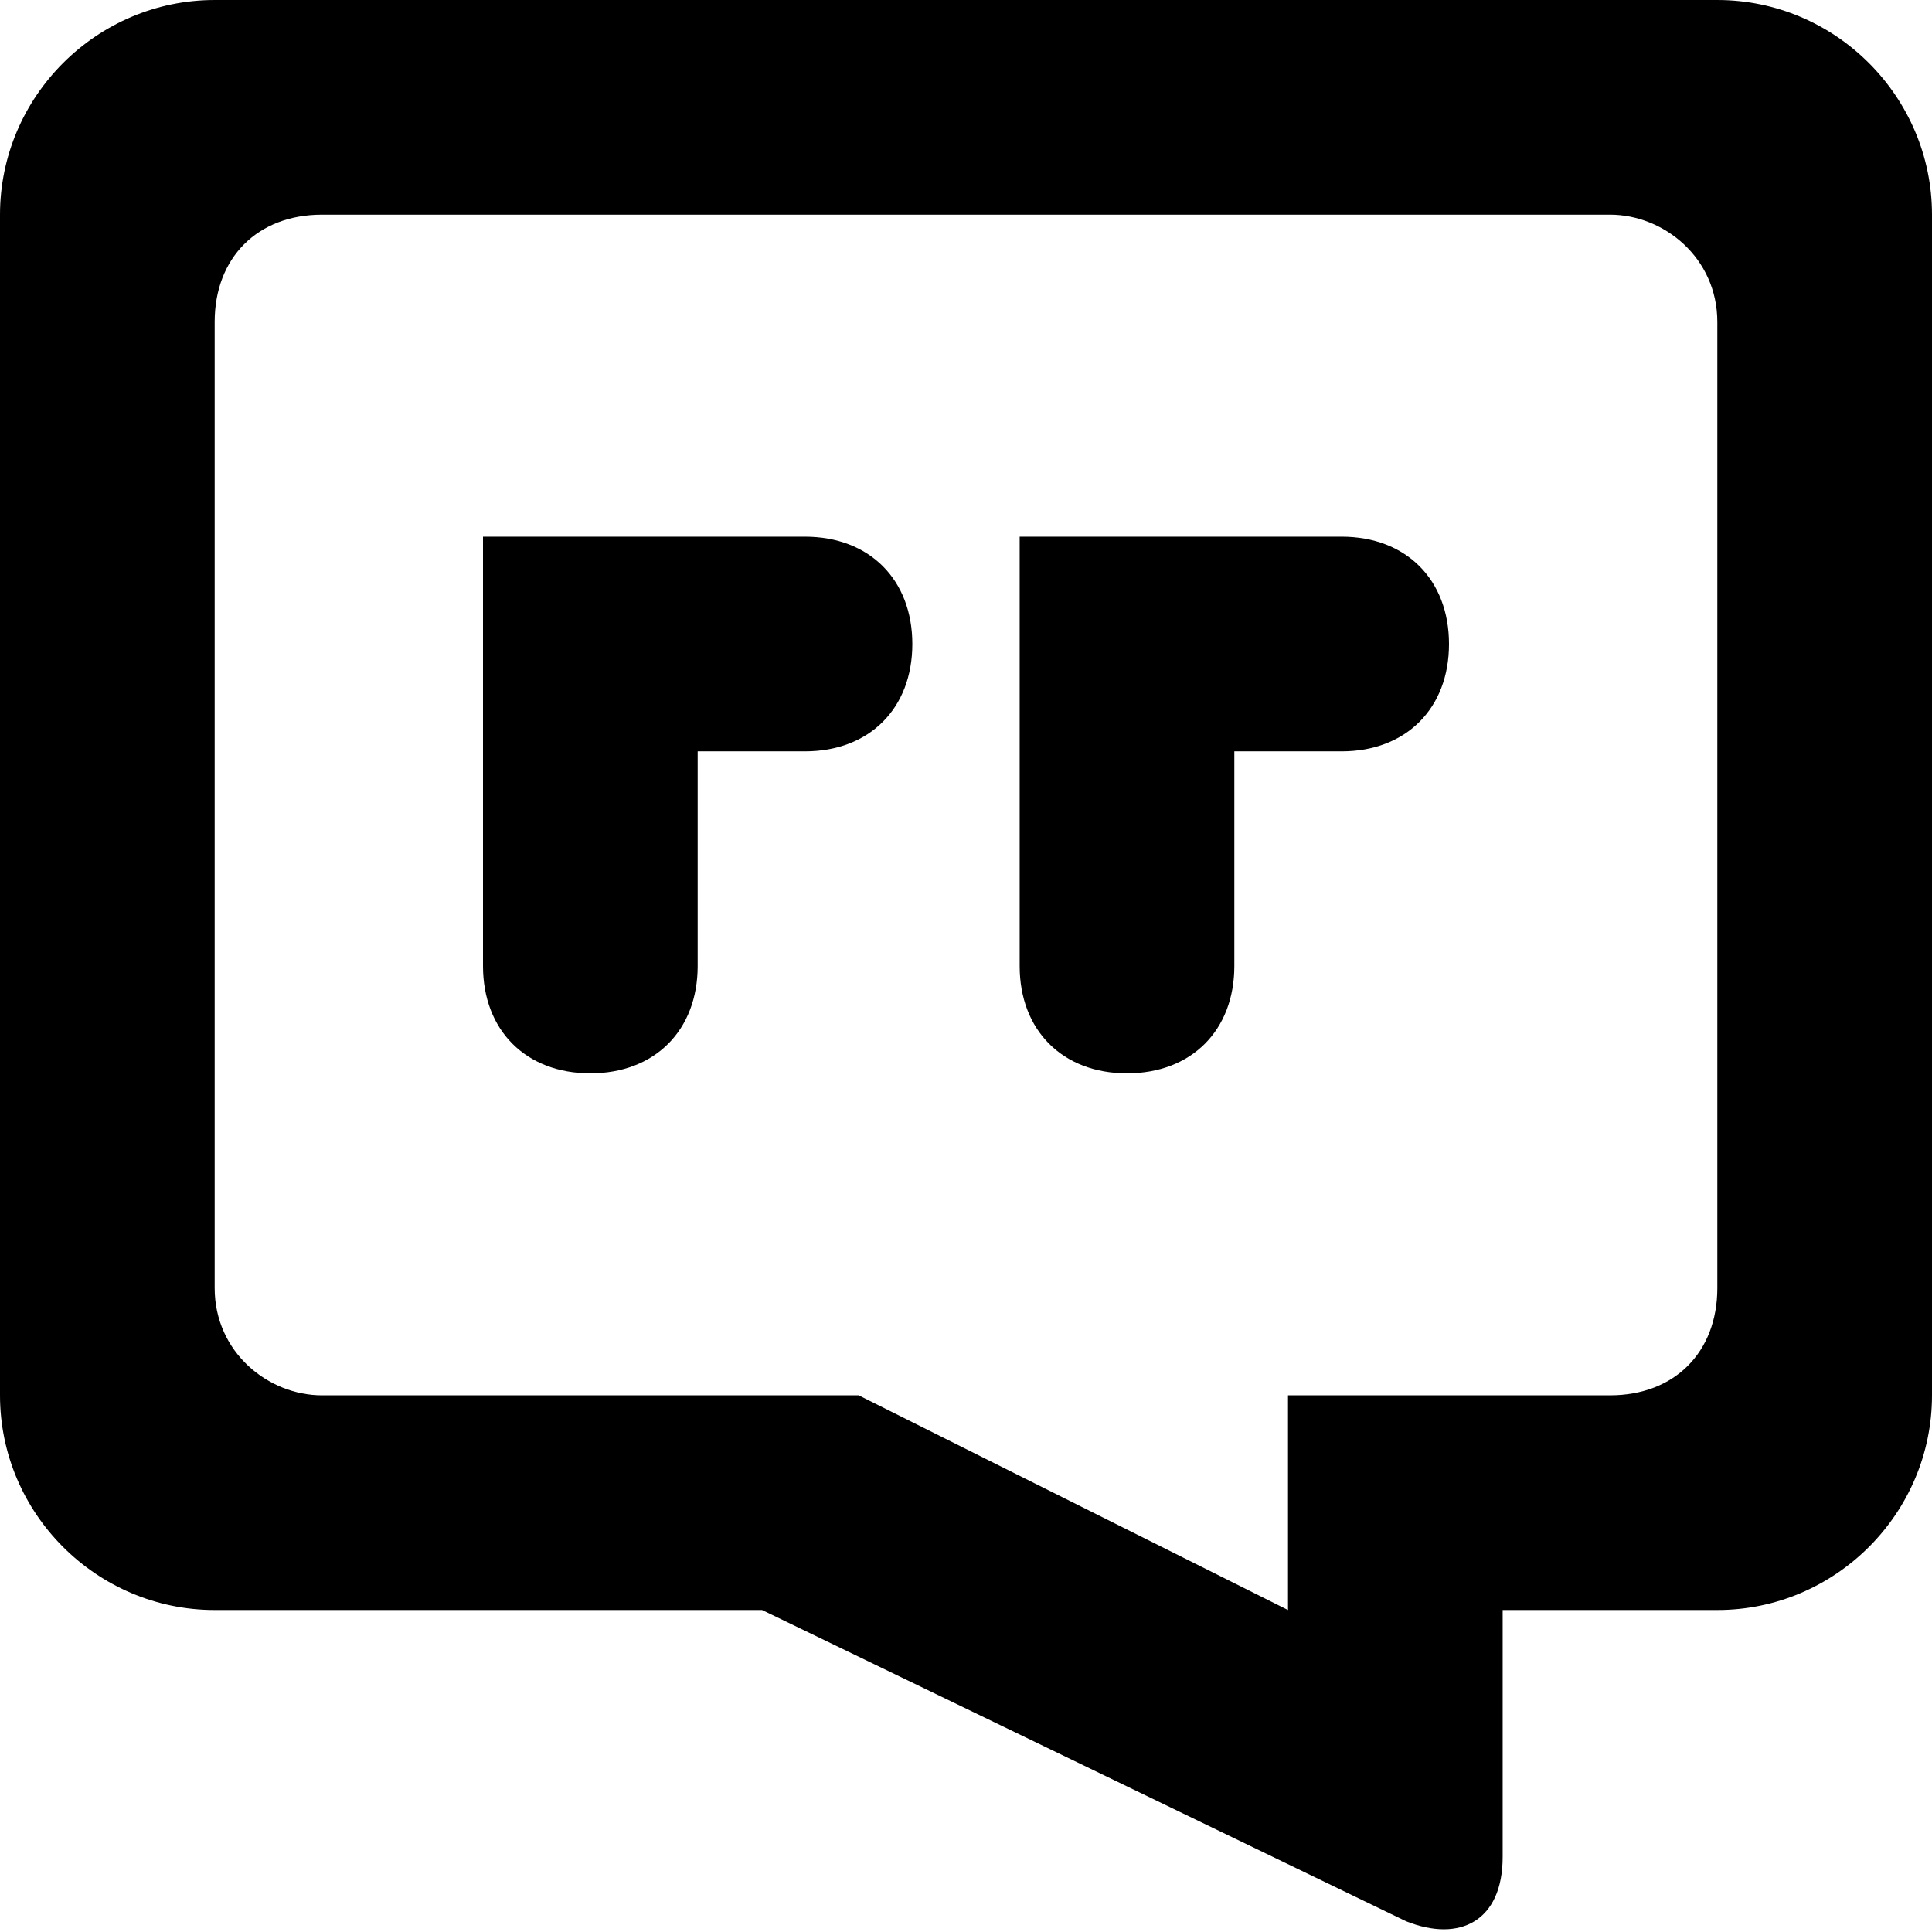 <?xml version="1.0" encoding="utf-8"?>
<!-- Generator: Adobe Illustrator 21.0.2, SVG Export Plug-In . SVG Version: 6.00 Build 0)  -->
<svg version="1.1" id="Layer_1" xmlns="http://www.w3.org/2000/svg" xmlns:xlink="http://www.w3.org/1999/xlink" x="0px" y="0px"
	 viewBox="0 0 18 18" style="enable-background:new 0 0 18 18;" xml:space="preserve">
<style type="text/css">
	.st0{fill-rule:evenodd;clip-rule:evenodd;}
</style>
<g>
	<path d="M7.5,5h-3v2v2c0,0.6,0.4,1,1,1s1-0.4,1-1V7h1c0.6,0,1-0.4,1-1C8.5,5.4,8.1,5,7.5,5z"/>
	<path d="M12.5,5h-3v2v2c0,0.6,0.4,1,1,1s1-0.4,1-1V7h1c0.6,0,1-0.4,1-1C13.5,5.4,13.1,5,12.5,5z"/>
</g>
<path class="st0" d="M14,15v2.3c0,0.6-0.4,0.8-0.9,0.6l-6-2.9H2c-1.1,0-2-0.9-2-2V2c0-1.1,0.9-2,2-2h14c1.1,0,2,0.9,2,2v11
	c0,1.1-0.9,2-2,2H14z M12,13h3c0.6,0,1-0.4,1-1V3c0-0.6-0.5-1-1-1H3C2.4,2,2,2.4,2,3v9c0,0.6,0.5,1,1,1h5l4,2V13z"/>
</svg>
